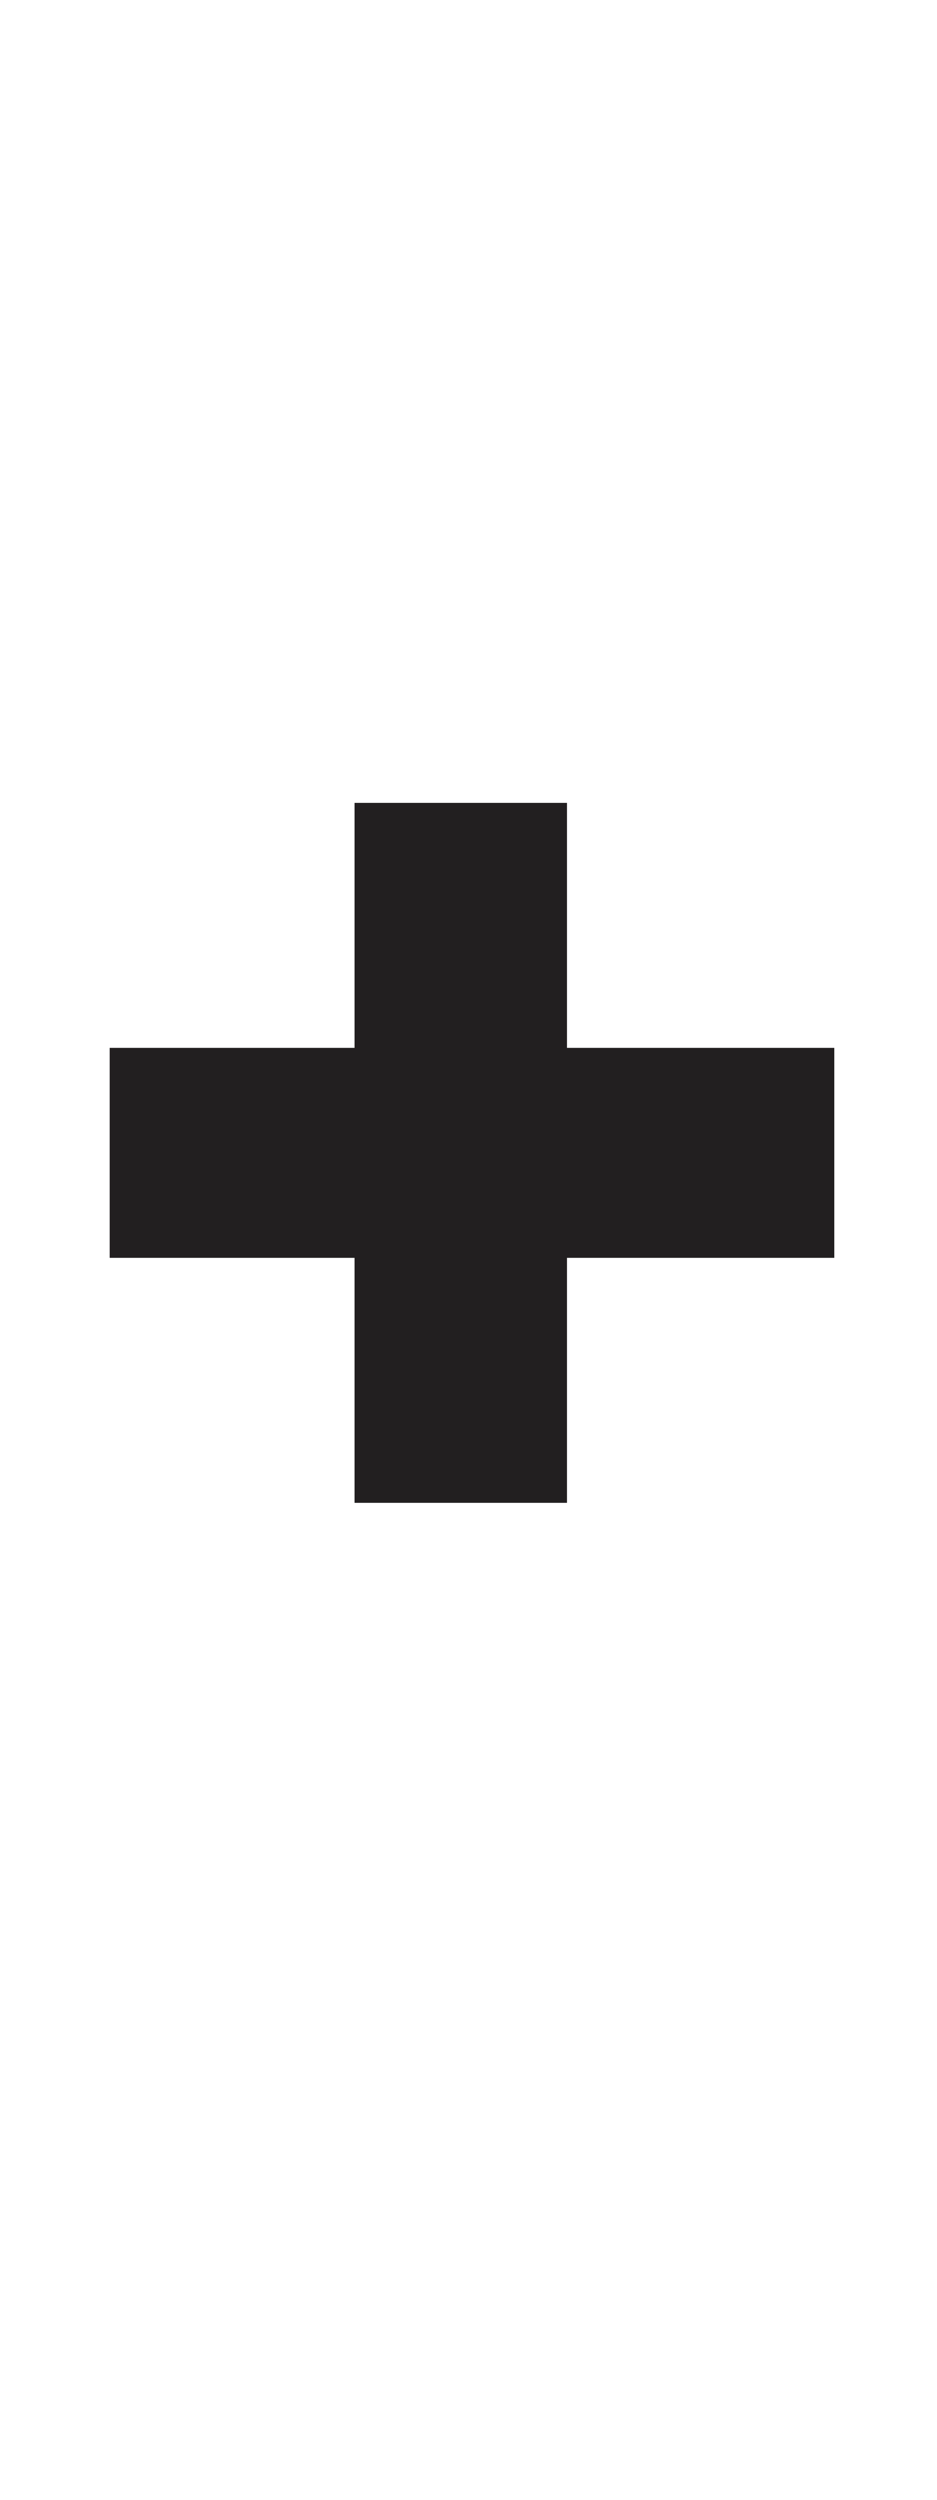 <svg width="18" height="48" viewBox="0 0 18 48" fill="none" xmlns="http://www.w3.org/2000/svg">
<path d="M10.892 20.12H16.027V24.152H10.892V28.856H6.811V24.152H2.107V20.12H6.811V15.416H10.892V20.12Z" fill="#221F20"/>
</svg>
